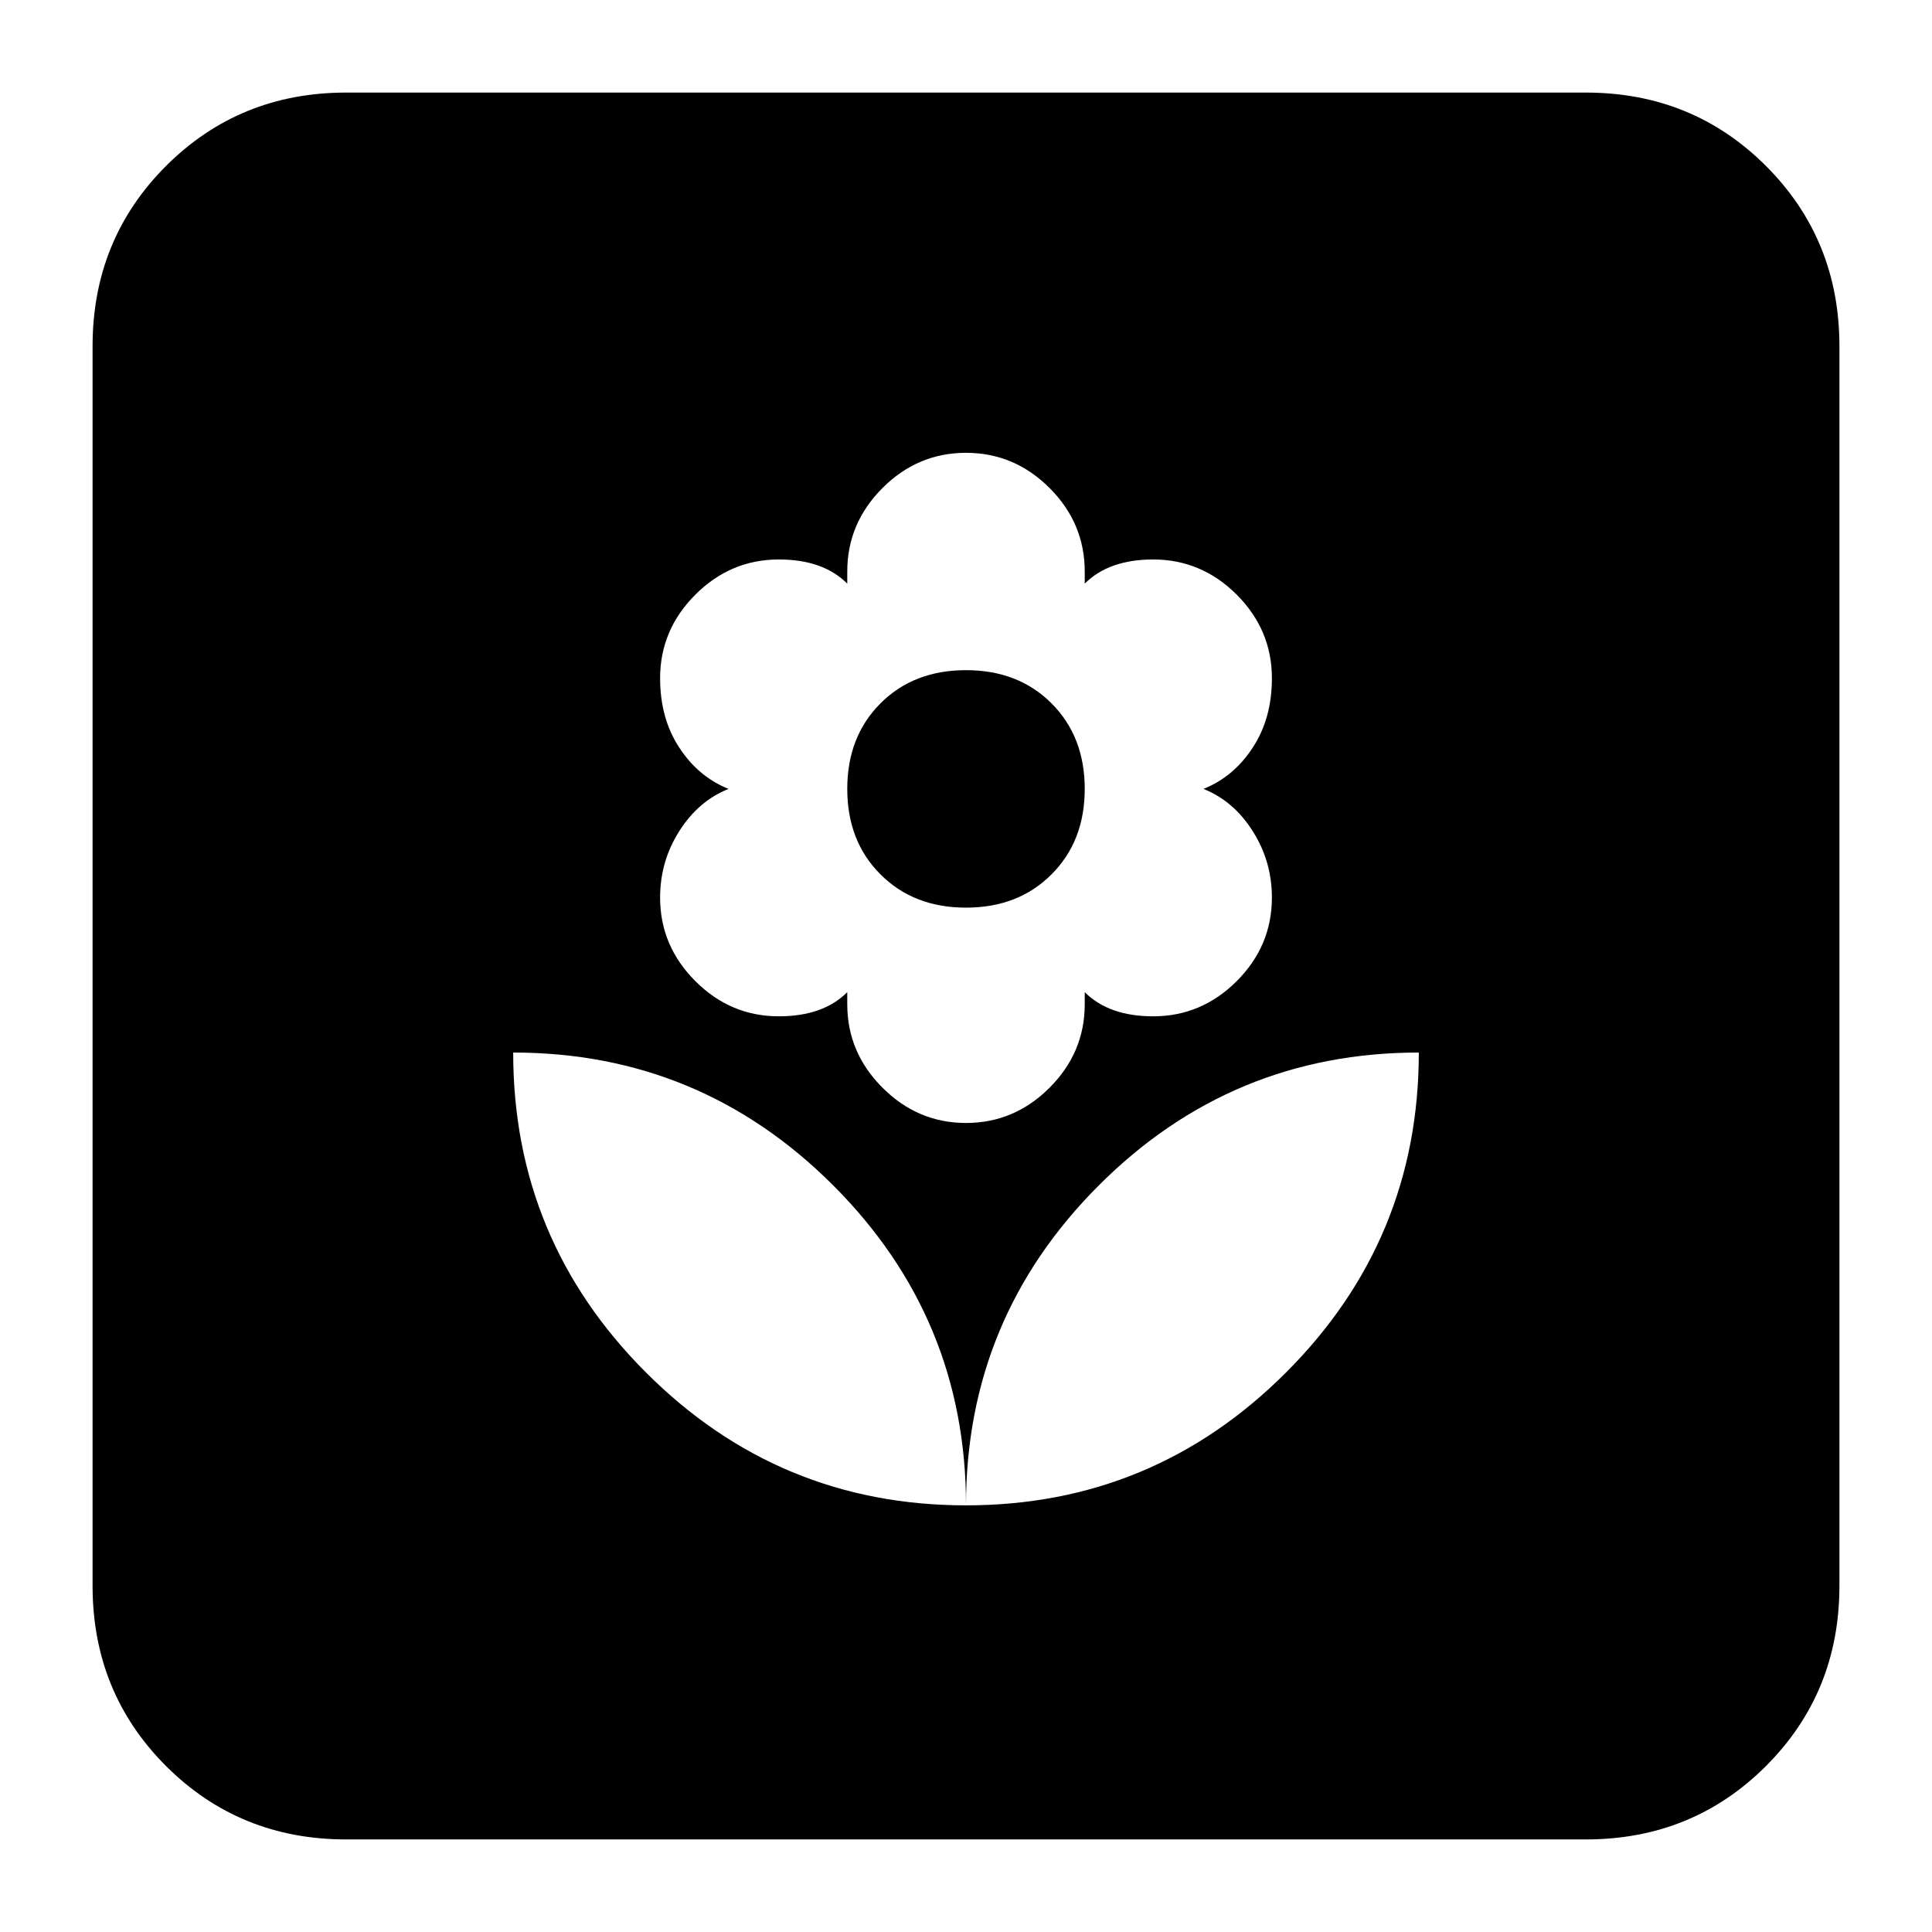 <svg xmlns="http://www.w3.org/2000/svg" height="24" width="24"><path d="M12 18.7q0-2.325-1.65-3.975t-3.975-1.65q0 2.325 1.65 3.975T12 18.7Zm0-4.75q.6 0 1.038-.438.437-.437.437-1.037v-.15q.15.15.363.225.212.075.487.075.6 0 1.038-.437.437-.438.437-1.038 0-.45-.238-.825-.237-.375-.612-.525.375-.15.612-.513.238-.362.238-.862 0-.6-.437-1.038-.438-.437-1.038-.437-.275 0-.487.075-.213.075-.363.225V7.1q0-.6-.437-1.038Q12.6 5.625 12 5.625q-.6 0-1.037.437-.438.438-.438 1.038v.15q-.15-.15-.362-.225-.213-.075-.488-.075-.6 0-1.037.437-.438.438-.438 1.038 0 .5.238.862.237.363.612.513-.375.15-.612.525-.238.375-.238.825 0 .6.438 1.038.437.437 1.037.437.275 0 .488-.075.212-.075.362-.225v.15q0 .6.438 1.037.437.438 1.037.438Zm0-2.675q-.65 0-1.062-.413-.413-.412-.413-1.062 0-.65.413-1.063.412-.412 1.062-.412.65 0 1.062.412.413.413.413 1.063 0 .65-.413 1.062-.412.413-1.062.413Zm0 7.425q2.325 0 3.975-1.65t1.65-3.975q-2.325 0-3.975 1.65T12 18.7Zm-7.7 4.15q-1.325 0-2.238-.912-.912-.913-.912-2.238V4.3q0-1.325.912-2.238.913-.912 2.238-.912h15.4q1.325 0 2.238.912.912.913.912 2.238v15.4q0 1.325-.912 2.238-.913.912-2.238.912Z"/></svg>
